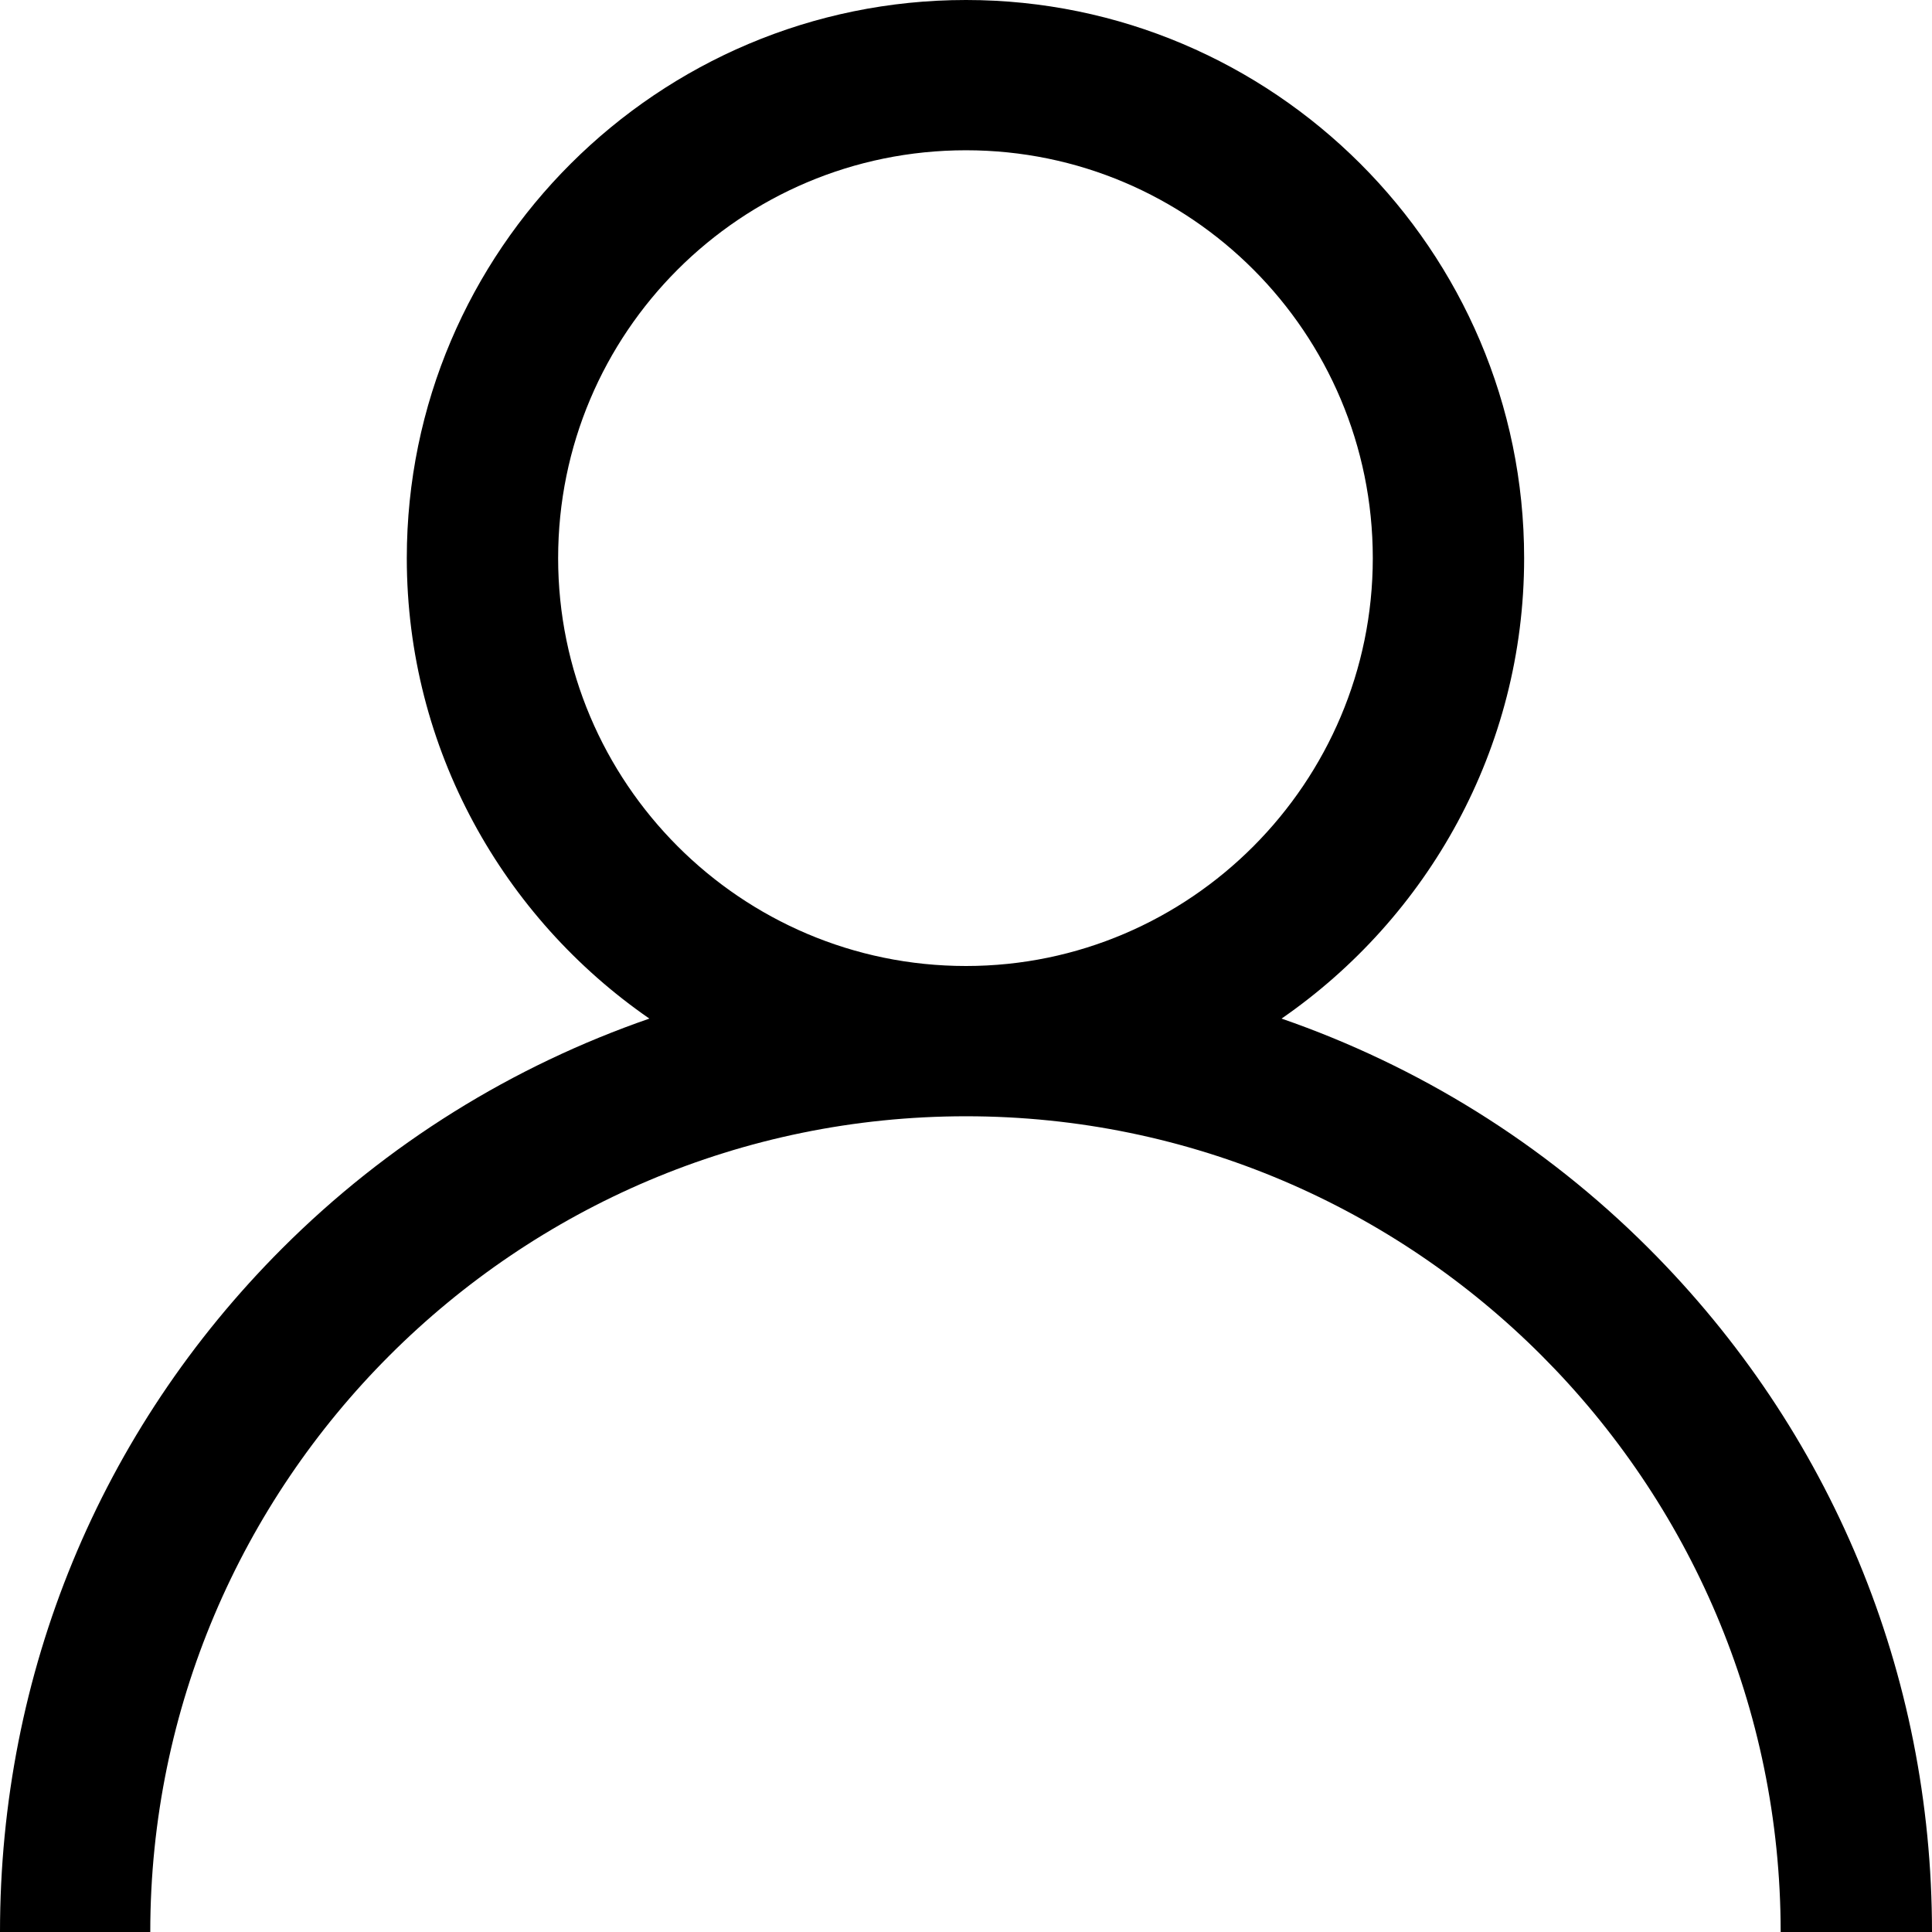 <svg width="18" height="18" viewBox="0 0 18 18" fill="none" xmlns="http://www.w3.org/2000/svg" xmlns:xlink="http://www.w3.org/1999/xlink">
	
	<defs/>
	<path id="User icon" d="M15.36 11.63C14.38 10.65 13.21 9.93 11.94 9.49C13.3 8.55 14.2 6.98 14.2 5.2C14.2 2.33 11.86 0 9 0C6.13 0 3.79 2.33 3.79 5.2C3.79 6.98 4.69 8.55 6.05 9.49C4.78 9.93 3.61 10.65 2.63 11.63C0.93 13.33 0 15.59 0 18L1.4 18C1.4 13.81 4.81 10.4 9 10.4C13.18 10.4 16.59 13.81 16.59 18L18 18C18 15.59 17.06 13.33 15.36 11.63ZM9 9C6.9 9 5.2 7.29 5.2 5.2C5.2 3.1 6.9 1.4 9 1.4C11.09 1.4 12.79 3.1 12.79 5.2C12.79 7.29 11.09 9 9 9Z" fill="#000000" fill-opacity="1" fill-rule="nonzero"/>
</svg>
